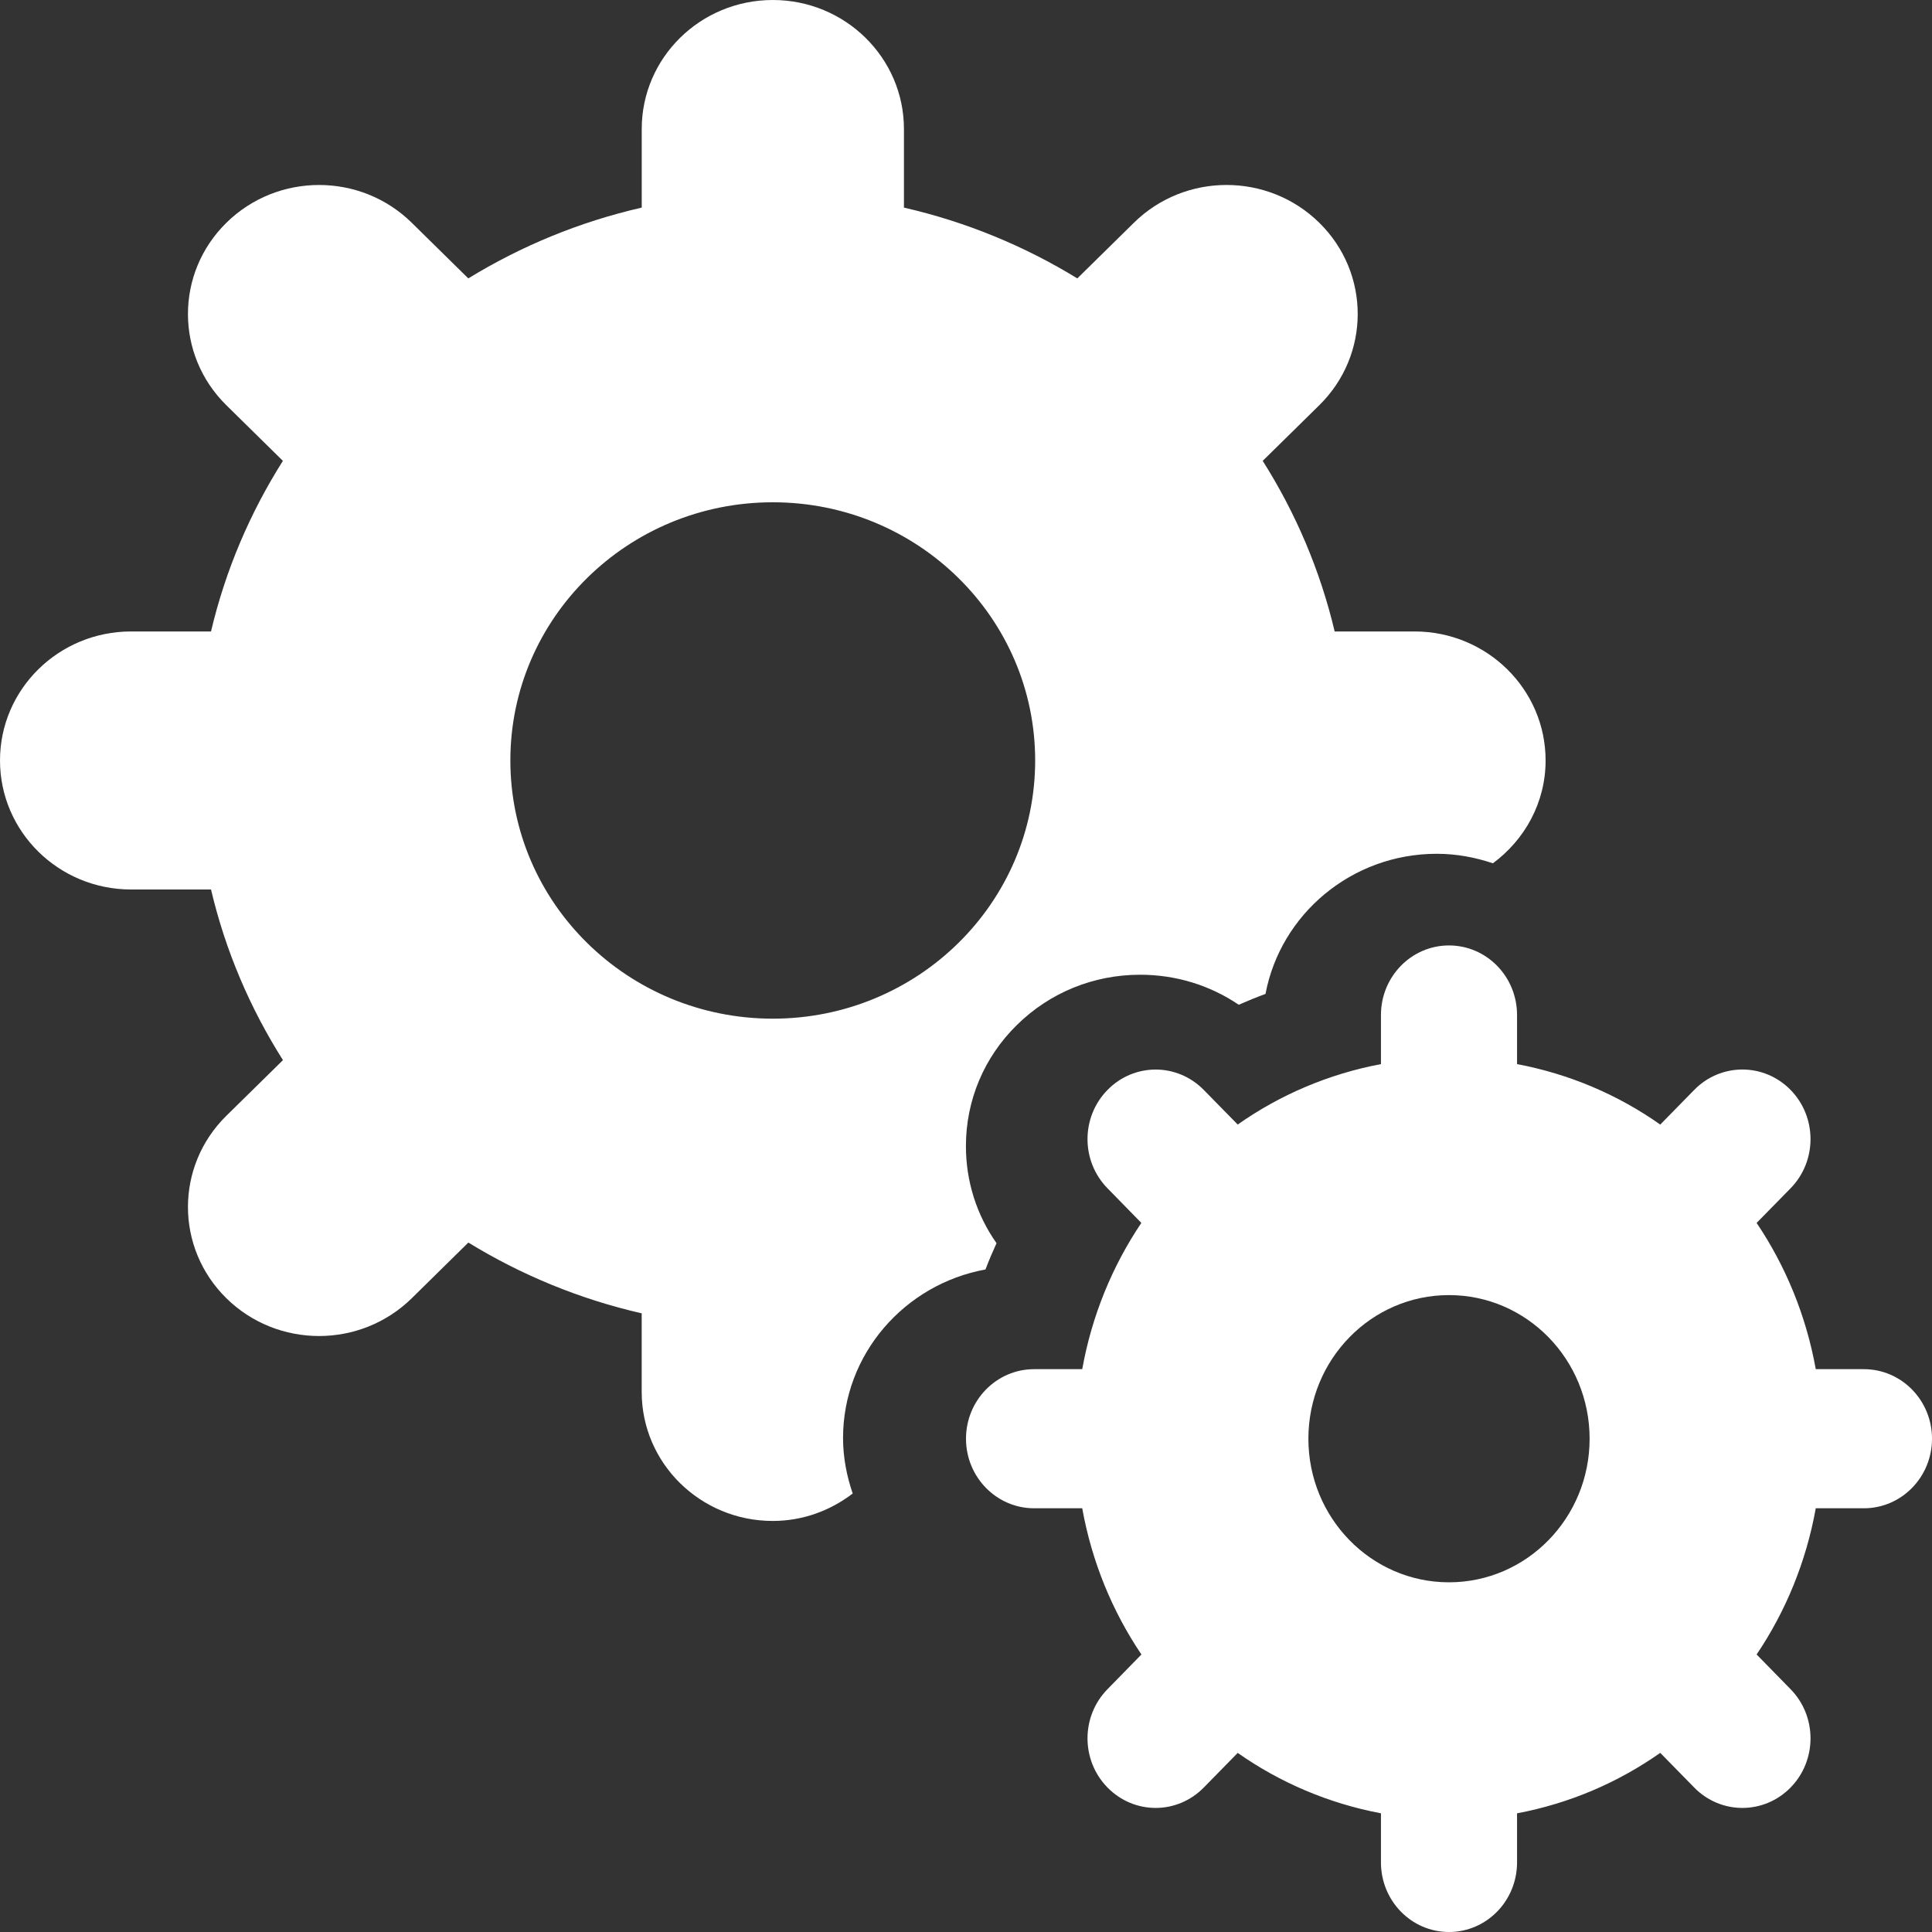 <?xml version="1.0" encoding="UTF-8"?>
<svg width="50px" height="50px" viewBox="0 0 50 50" version="1.1" xmlns="http://www.w3.org/2000/svg" xmlns:xlink="http://www.w3.org/1999/xlink">
    <rect x="0" y="0" width="50" height="50" fill="#333333" stroke="none"/>
    <!-- Generator: Sketch 52.5 (67469) - http://www.bohemiancoding.com/sketch -->
    <title>settings</title>
    <desc>Created with Sketch.</desc>
    <g id="Page-1" stroke="none" stroke-width="1" fill="none" fill-rule="evenodd">
        <g id="Digital-Marketing-home-page" transform="translate(-732, -1939)" fill="#FFFFFF" fill-rule="nonzero">
            <g id="Group-20" transform="translate(200, 1838)">
                <g id="Group-10-Copy-2" transform="translate(450, 51)">
                    <g id="Group-5">
                        <g id="settings" transform="translate(82, 50)">
                            <path d="M25.504,32.854 C25.591,32.624 25.687,32.399 25.79,32.174 C25.274,31.441 24.998,30.572 24.998,29.661 C24.998,28.475 25.468,27.361 26.316,26.528 C27.168,25.688 28.301,25.226 29.508,25.226 C30.432,25.226 31.313,25.498 32.059,26.003 C32.287,25.903 32.516,25.809 32.751,25.723 C33.139,23.662 34.978,22.096 37.184,22.096 C37.692,22.096 38.179,22.188 38.636,22.342 C39.46,21.733 40,20.772 40,19.681 C40,17.837 38.481,16.342 36.607,16.342 L34.541,16.342 C34.165,14.755 33.529,13.27 32.679,11.927 L34.143,10.487 C35.469,9.183 35.469,7.068 34.143,5.765 C32.818,4.461 30.668,4.461 29.345,5.765 L27.881,7.205 C26.515,6.368 25.006,5.742 23.394,5.373 L23.394,3.339 C23.394,1.495 21.873,0 20.001,0 C18.126,0 16.608,1.495 16.608,3.339 L16.608,5.373 C14.994,5.742 13.485,6.368 12.12,7.205 L10.657,5.766 C9.333,4.461 7.183,4.461 5.858,5.766 C4.533,7.069 4.533,9.184 5.858,10.487 L7.321,11.927 C6.472,13.27 5.835,14.755 5.461,16.342 L3.393,16.342 C1.519,16.342 0,17.837 0,19.681 C0,21.525 1.519,23.02 3.393,23.02 L5.461,23.02 C5.835,24.607 6.471,26.092 7.323,27.436 L5.858,28.876 C4.533,30.18 4.533,32.294 5.858,33.598 C6.521,34.25 7.389,34.576 8.257,34.576 C9.125,34.576 9.993,34.25 10.657,33.598 L12.121,32.157 C13.486,32.994 14.994,33.62 16.607,33.989 L16.607,36.023 C16.607,37.867 18.125,39.362 20,39.362 C20.783,39.362 21.495,39.09 22.068,38.652 C21.913,38.2 21.818,37.719 21.818,37.216 C21.818,35.047 23.409,33.236 25.504,32.854 Z M20,26.363 C16.25,26.363 13.208,23.371 13.208,19.681 C13.208,15.99 16.25,12.999 20,12.999 C23.75,12.999 26.79,15.99 26.79,19.681 C26.79,23.371 23.75,26.363 20,26.363 Z" id="Shape"></path>
                            <path d="M48.237,35.434 L46.992,35.434 C46.743,34.049 46.213,32.766 45.461,31.649 L46.34,30.753 C47.028,30.05 47.028,28.91 46.34,28.207 C45.996,27.855 45.543,27.679 45.093,27.679 C44.642,27.679 44.19,27.855 43.846,28.207 L42.967,29.104 C41.877,28.334 40.618,27.795 39.261,27.539 L39.261,26.268 C39.261,25.274 38.473,24.468 37.5,24.468 C36.527,24.468 35.739,25.274 35.739,26.268 L35.739,27.539 C34.382,27.795 33.125,28.334 32.032,29.103 L31.154,28.208 C30.81,27.857 30.359,27.68 29.909,27.68 C29.456,27.68 29.004,27.857 28.662,28.208 C27.972,28.91 27.972,30.05 28.662,30.753 L29.538,31.649 C28.786,32.766 28.257,34.049 28.008,35.434 L26.763,35.434 C25.79,35.434 25,36.24 25,37.234 C25,38.228 25.79,39.034 26.763,39.034 L28.008,39.034 C28.257,40.419 28.787,41.702 29.54,42.818 L28.662,43.716 C27.972,44.418 27.972,45.558 28.662,46.261 C29.006,46.612 29.456,46.789 29.909,46.789 C30.359,46.789 30.81,46.612 31.154,46.261 L32.032,45.365 C33.125,46.133 34.382,46.672 35.739,46.928 L35.739,48.199 C35.739,49.194 36.527,50 37.5,50 C38.473,50 39.261,49.194 39.261,48.199 L39.261,46.929 C40.618,46.673 41.874,46.133 42.967,45.364 L43.846,46.261 C44.19,46.613 44.642,46.789 45.093,46.789 C45.543,46.789 45.996,46.613 46.34,46.261 C47.028,45.559 47.028,44.418 46.34,43.716 L45.461,42.818 C46.214,41.702 46.743,40.419 46.992,39.034 L48.237,39.034 C49.21,39.034 50,38.228 50,37.234 C50,36.239 49.21,35.434 48.237,35.434 Z M37.5,40.95 C35.489,40.95 33.861,39.286 33.861,37.234 C33.861,35.181 35.489,33.517 37.5,33.517 C39.51,33.517 41.139,35.181 41.139,37.234 C41.139,39.286 39.51,40.95 37.5,40.95 Z" id="Shape"></path>
                        </g>
                    </g>
                </g>
            </g>
        </g>
    </g>
</svg>